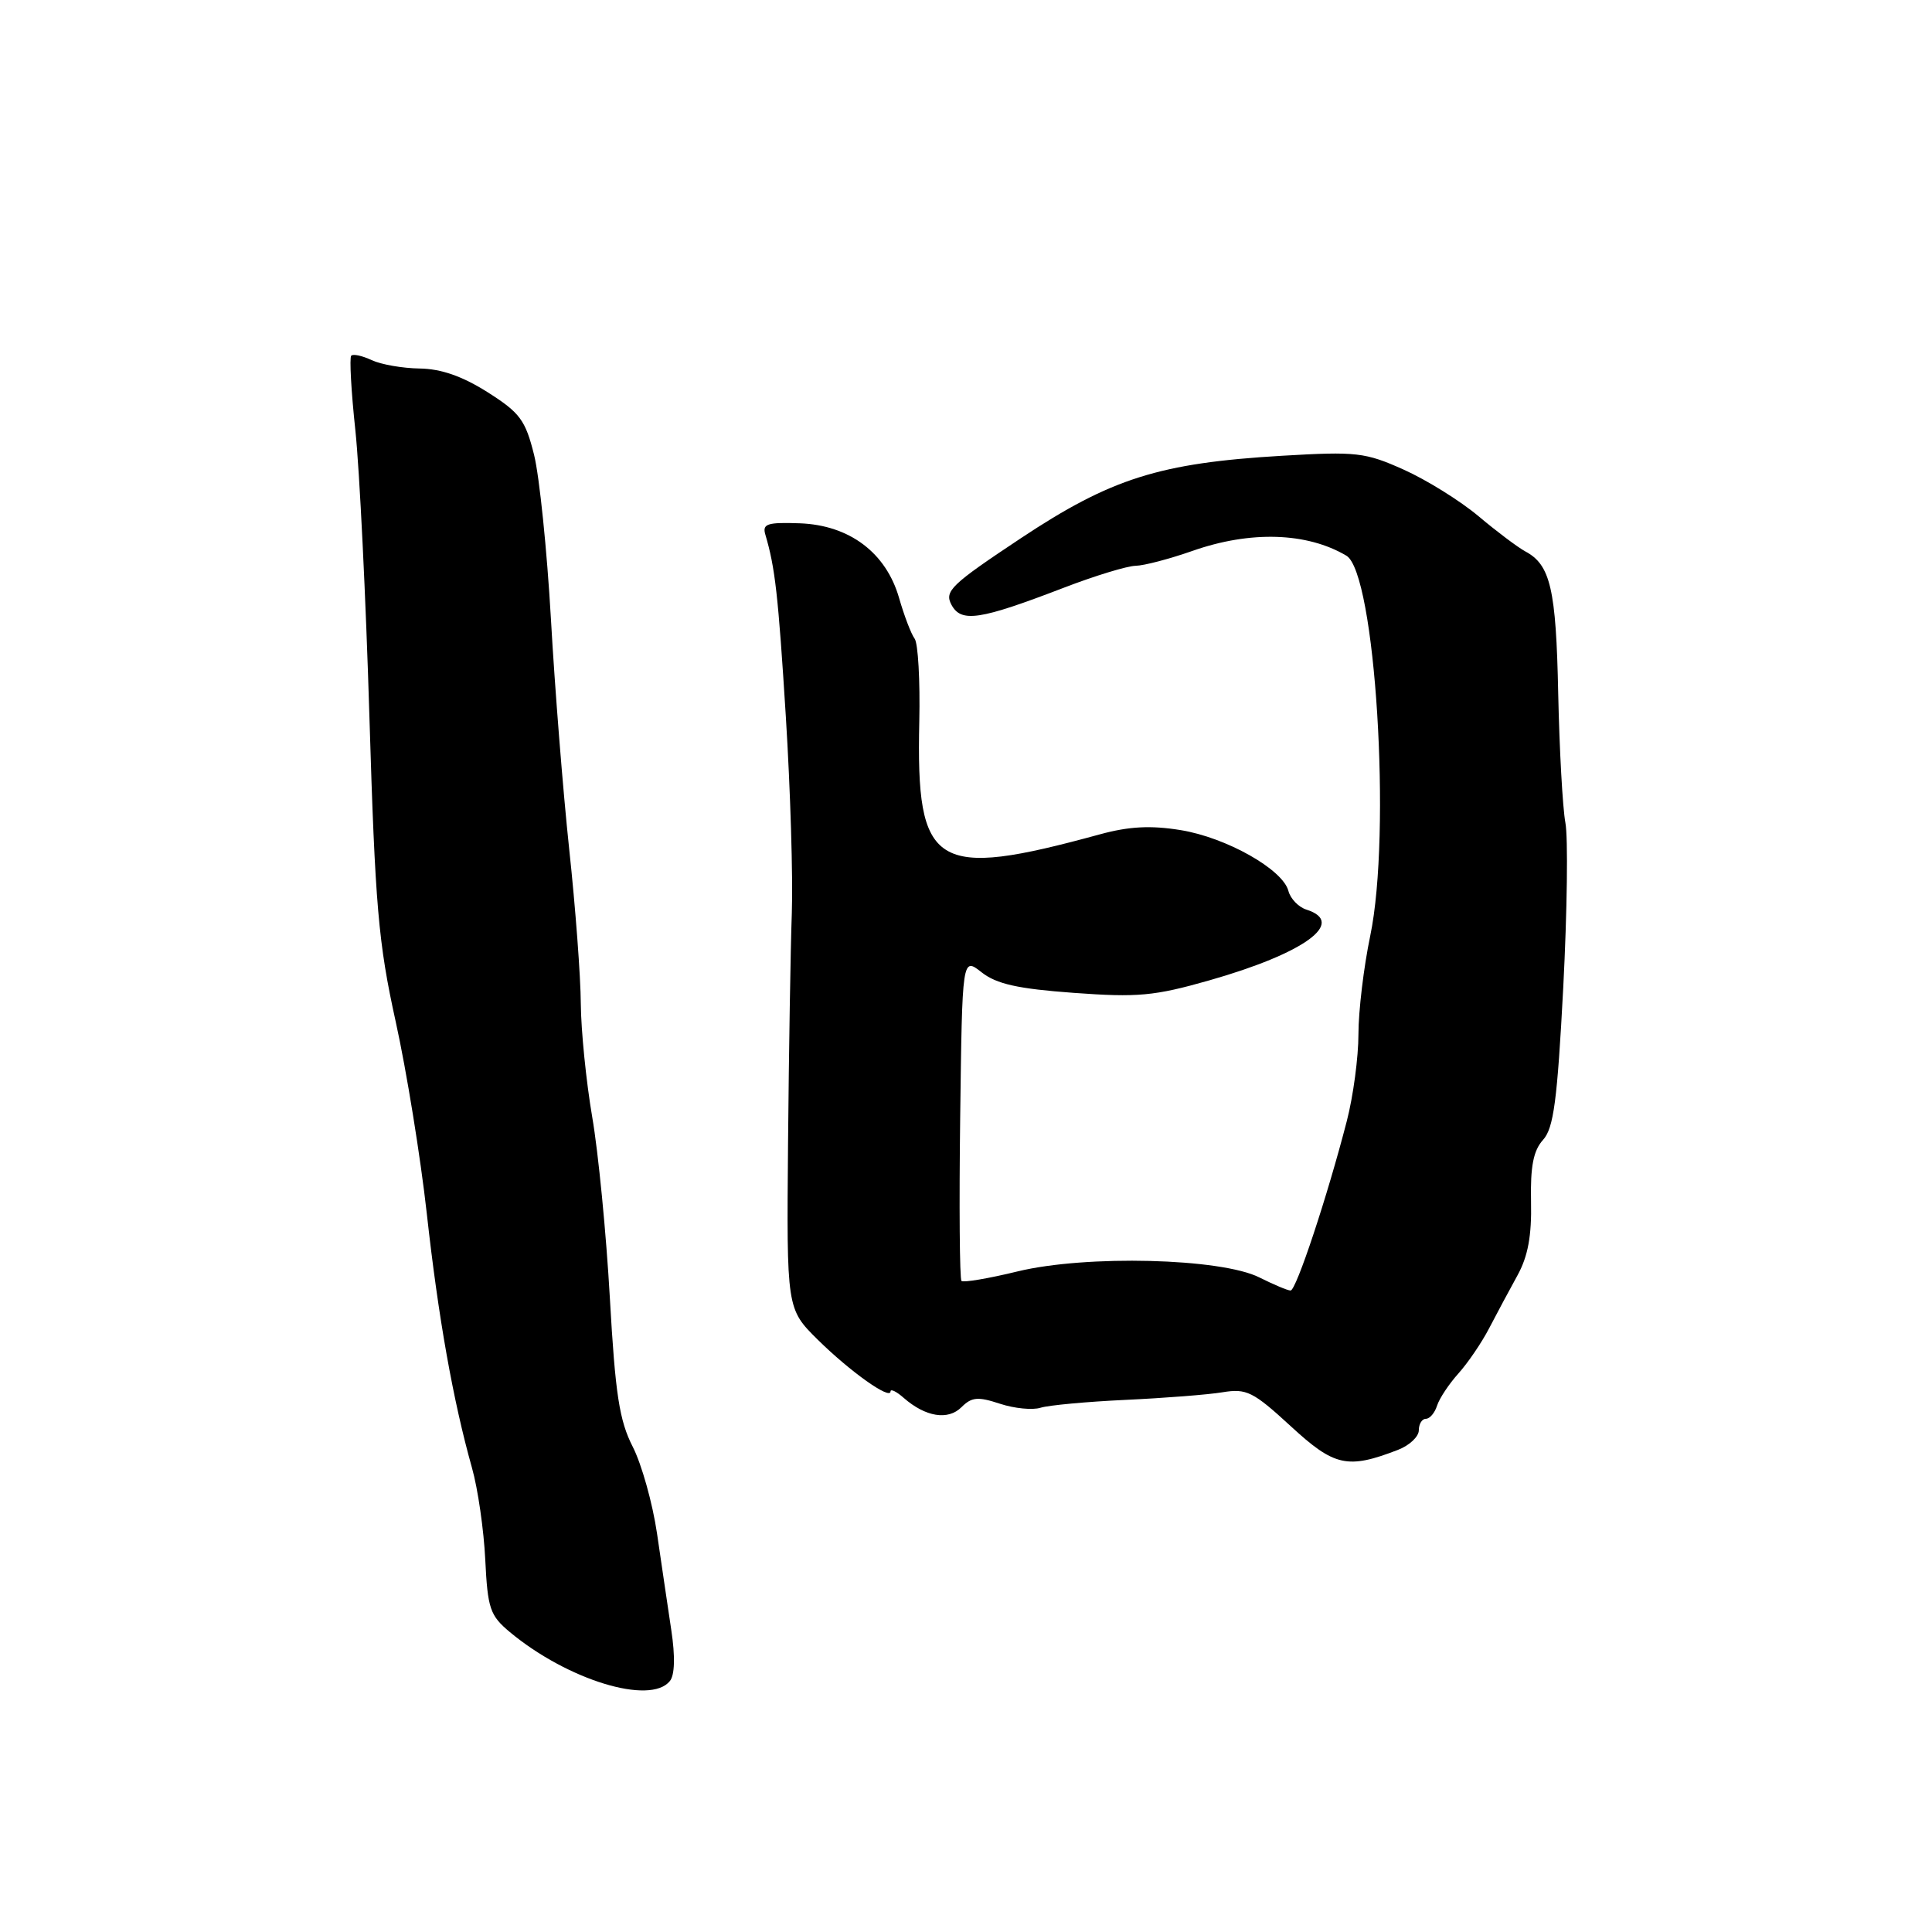 <?xml version="1.0" encoding="UTF-8" standalone="no"?>
<!DOCTYPE svg PUBLIC "-//W3C//DTD SVG 1.1//EN" "http://www.w3.org/Graphics/SVG/1.1/DTD/svg11.dtd" >
<svg xmlns="http://www.w3.org/2000/svg" xmlns:xlink="http://www.w3.org/1999/xlink" version="1.1" viewBox="0 0 256 256">
 <g >
 <path fill="currentColor"
d=" M 88.76 222.75 C 89.41 221.96 89.48 219.49 88.95 216.00 C 88.50 212.97 87.64 207.21 87.06 203.20 C 86.47 199.18 85.02 194.01 83.84 191.70 C 82.07 188.24 81.53 184.76 80.81 172.00 C 80.33 163.47 79.28 152.68 78.47 148.00 C 77.67 143.32 76.99 136.57 76.96 133.00 C 76.94 129.43 76.25 120.20 75.42 112.50 C 74.60 104.80 73.51 91.08 73.00 82.00 C 72.48 72.92 71.48 63.15 70.77 60.28 C 69.62 55.66 68.90 54.69 64.61 51.97 C 61.28 49.86 58.45 48.87 55.62 48.83 C 53.36 48.80 50.49 48.30 49.25 47.72 C 48.01 47.14 46.80 46.87 46.54 47.13 C 46.29 47.38 46.53 51.84 47.09 57.04 C 47.64 62.24 48.48 79.32 48.95 95.00 C 49.71 120.07 50.13 124.93 52.43 135.36 C 53.87 141.89 55.72 153.32 56.55 160.78 C 58.08 174.61 60.03 185.56 62.54 194.50 C 63.32 197.25 64.11 202.73 64.30 206.67 C 64.62 213.16 64.92 214.06 67.57 216.27 C 75.21 222.62 86.16 225.97 88.76 222.75 Z  M 185.25 192.11 C 186.76 191.53 188.00 190.36 188.00 189.52 C 188.00 188.69 188.42 188.00 188.93 188.00 C 189.45 188.00 190.12 187.21 190.42 186.25 C 190.73 185.29 192.00 183.38 193.24 182.00 C 194.48 180.62 196.32 177.93 197.32 176.00 C 198.32 174.07 200.01 170.93 201.07 169.00 C 202.46 166.48 202.97 163.75 202.87 159.22 C 202.77 154.55 203.18 152.46 204.46 151.04 C 205.87 149.49 206.35 145.83 207.14 130.82 C 207.66 120.74 207.79 110.92 207.42 109.00 C 207.06 107.08 206.63 99.36 206.47 91.86 C 206.19 78.05 205.44 74.84 202.12 73.07 C 201.12 72.53 198.31 70.42 195.90 68.39 C 193.48 66.36 189.03 63.59 186.00 62.23 C 180.89 59.94 179.75 59.81 169.89 60.39 C 153.64 61.35 147.23 63.38 135.25 71.33 C 126.02 77.46 125.11 78.33 126.07 80.13 C 127.36 82.54 129.79 82.17 140.98 77.87 C 145.09 76.29 149.36 74.99 150.48 74.97 C 151.59 74.95 154.97 74.06 158.00 73.00 C 165.67 70.30 173.17 70.53 178.40 73.63 C 182.24 75.90 184.40 110.39 181.56 124.02 C 180.70 128.13 180.00 133.99 180.00 137.04 C 180.00 140.09 179.31 145.26 178.46 148.54 C 175.89 158.51 171.75 171.00 171.01 171.00 C 170.62 171.00 168.78 170.22 166.90 169.28 C 161.83 166.71 143.93 166.26 134.83 168.47 C 130.98 169.41 127.64 169.97 127.40 169.73 C 127.16 169.49 127.08 159.74 127.23 148.05 C 127.50 126.82 127.50 126.82 130.06 128.83 C 132.04 130.39 134.86 131.02 142.28 131.56 C 150.75 132.18 152.95 131.98 160.22 129.91 C 172.86 126.31 178.46 122.23 173.11 120.53 C 172.07 120.20 170.99 119.09 170.72 118.05 C 169.98 115.20 162.49 110.97 156.42 109.99 C 152.48 109.35 149.60 109.50 145.76 110.55 C 123.77 116.56 121.38 115.07 121.81 95.62 C 121.93 90.18 121.65 85.23 121.19 84.62 C 120.73 84.00 119.81 81.59 119.14 79.26 C 117.42 73.24 112.56 69.58 105.97 69.34 C 101.67 69.19 100.99 69.41 101.41 70.83 C 102.71 75.23 103.11 78.74 104.13 95.00 C 104.73 104.62 105.09 116.33 104.92 121.00 C 104.75 125.67 104.53 139.38 104.42 151.47 C 104.23 173.43 104.23 173.43 108.36 177.52 C 112.65 181.75 118.00 185.55 118.00 184.37 C 118.00 184.00 118.79 184.38 119.75 185.23 C 122.63 187.75 125.62 188.24 127.40 186.46 C 128.75 185.11 129.58 185.04 132.49 186.00 C 134.40 186.63 136.83 186.87 137.89 186.53 C 138.95 186.20 144.02 185.73 149.16 185.49 C 154.30 185.25 160.08 184.80 162.01 184.48 C 165.17 183.96 166.05 184.40 171.01 188.96 C 176.82 194.32 178.55 194.70 185.25 192.11 Z "/>
</g>
</svg>